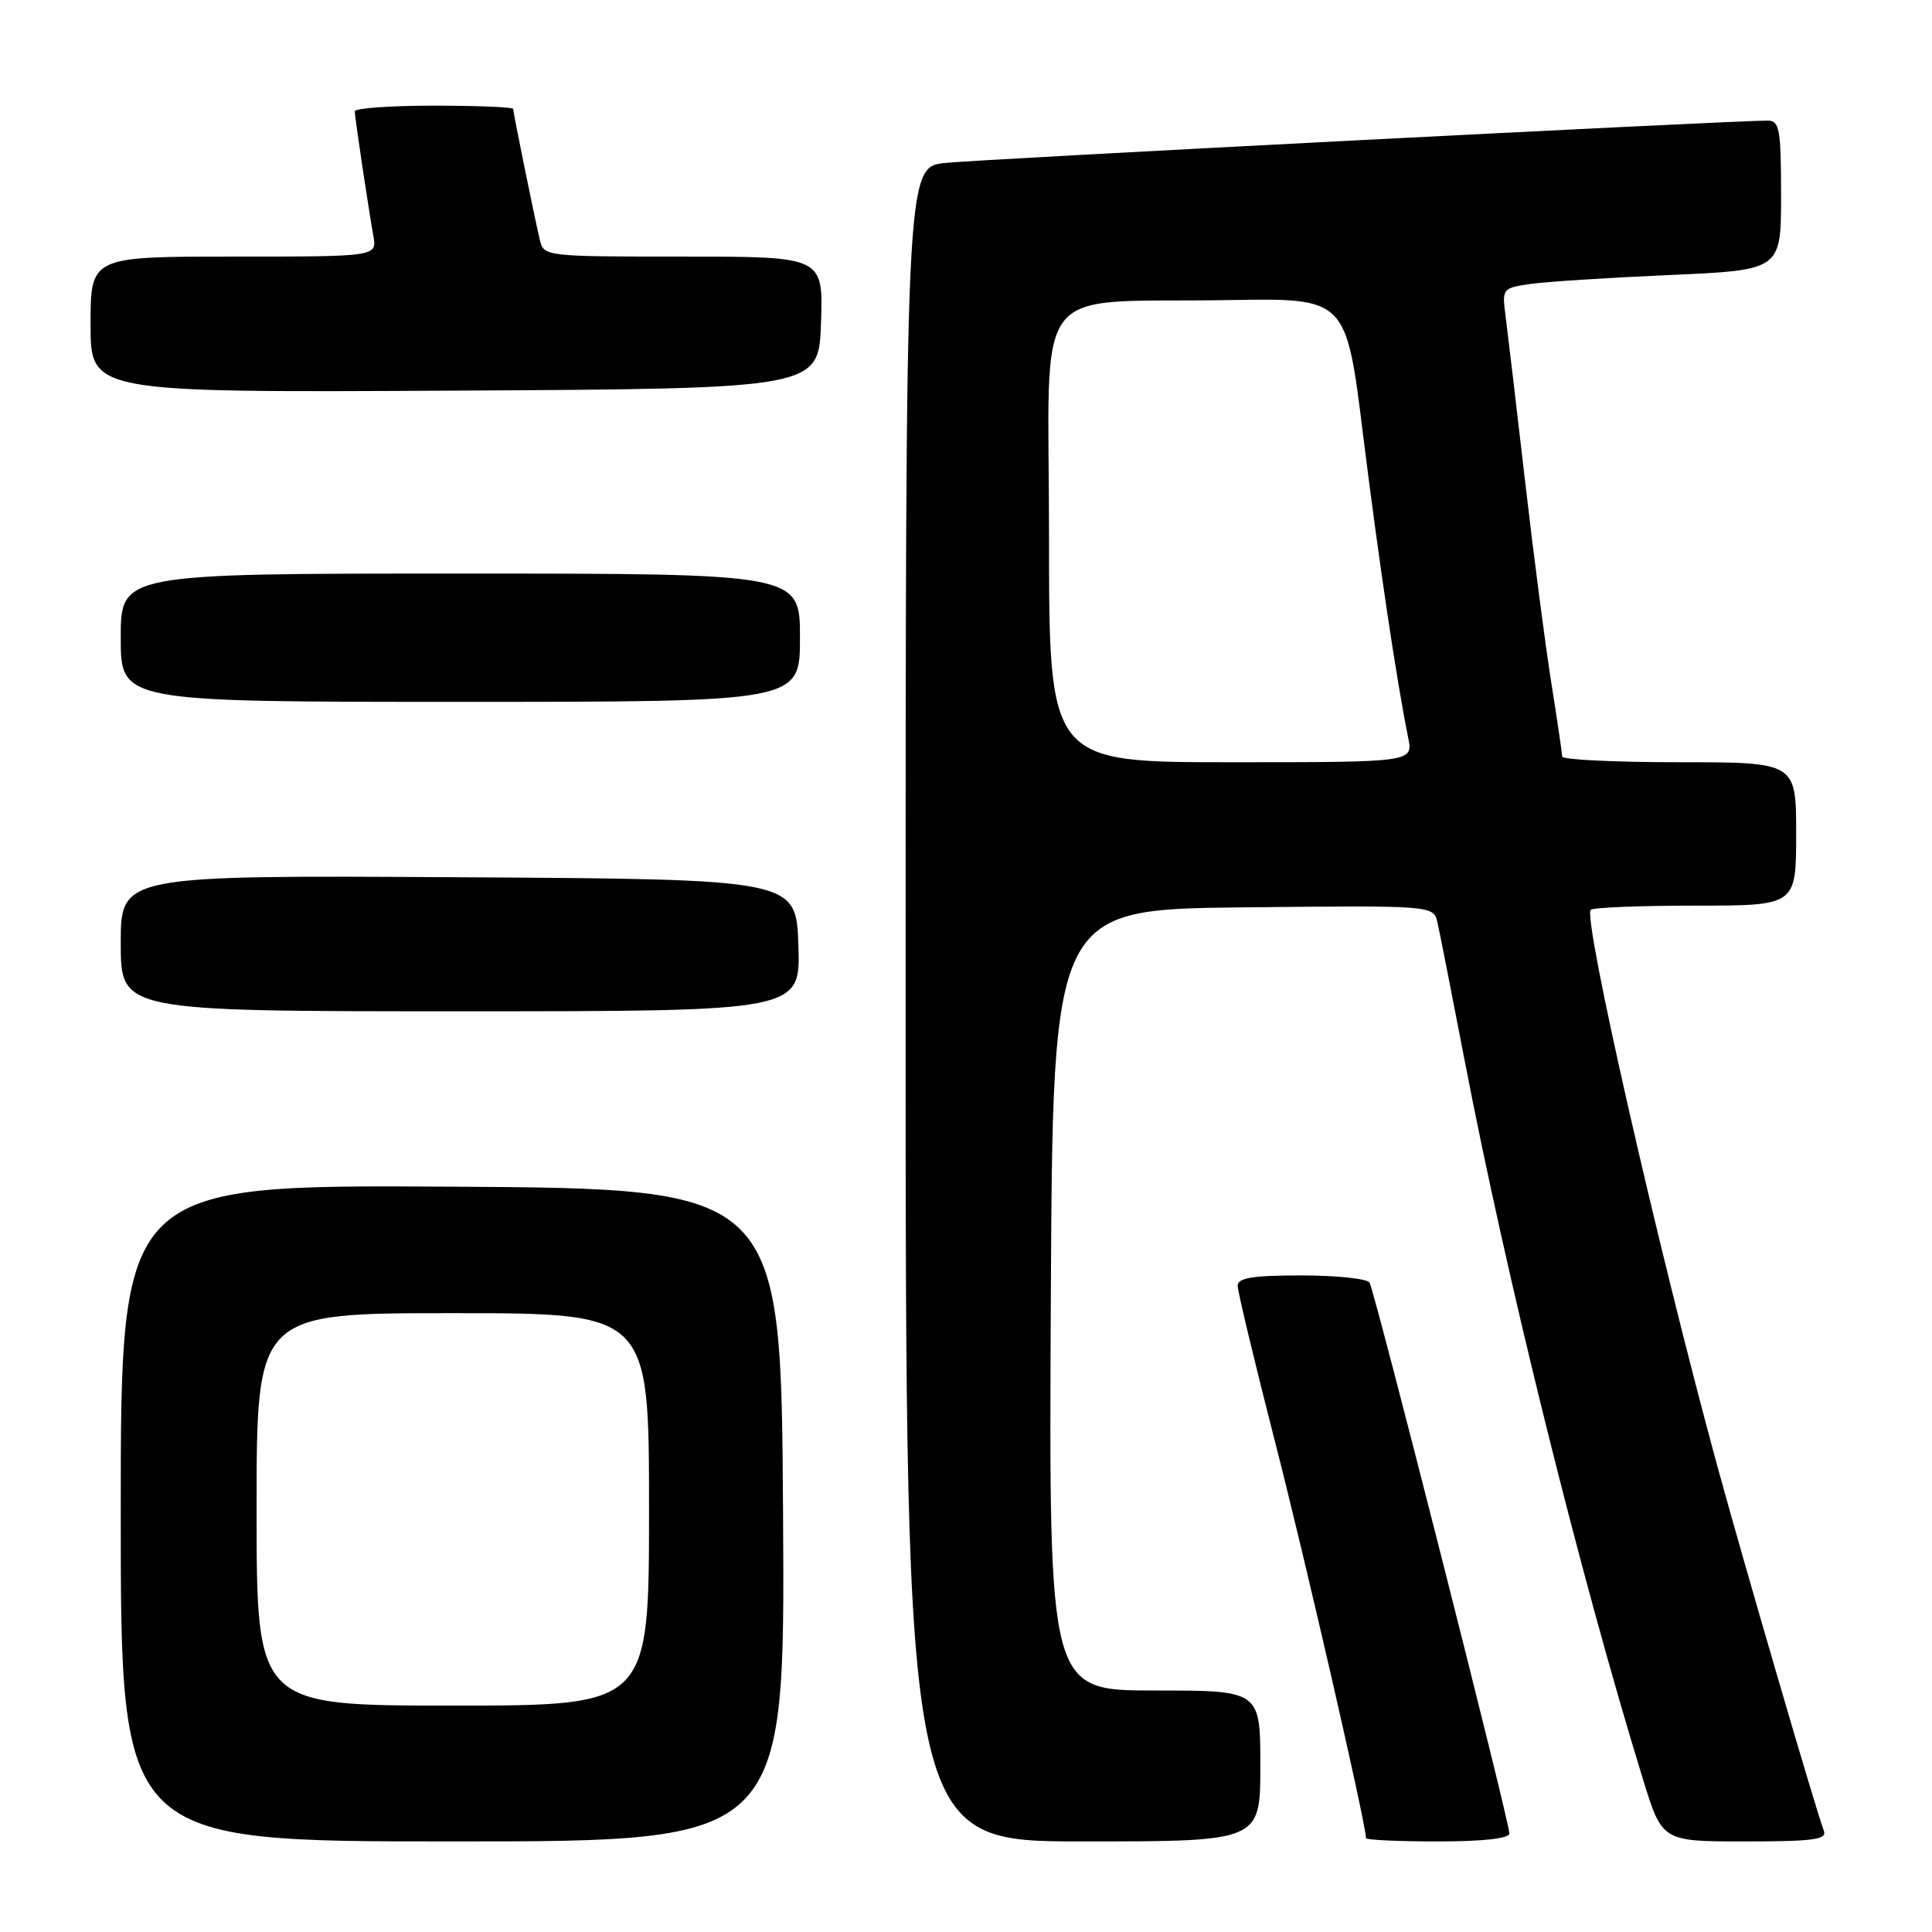 <?xml version="1.0" encoding="UTF-8" standalone="no"?>
<!DOCTYPE svg PUBLIC "-//W3C//DTD SVG 1.1//EN" "http://www.w3.org/Graphics/SVG/1.1/DTD/svg11.dtd" >
<svg xmlns="http://www.w3.org/2000/svg" xmlns:xlink="http://www.w3.org/1999/xlink" version="1.1" viewBox="0 0 256 256">
 <g >
 <path fill="currentColor"
d=" M 103.76 200.75 C 103.50 157.50 103.50 157.50 59.75 157.24 C 16.00 156.98 16.00 156.98 16.00 200.49 C 16.00 244.00 16.00 244.00 60.01 244.00 C 104.02 244.00 104.02 244.00 103.76 200.75 Z  M 167.00 234.00 C 167.00 224.00 167.00 224.00 152.99 224.00 C 138.98 224.00 138.98 224.00 139.24 172.25 C 139.50 120.50 139.50 120.50 164.73 120.23 C 189.95 119.97 189.95 119.97 190.47 122.23 C 190.76 123.48 192.37 131.70 194.07 140.50 C 199.62 169.39 209.38 208.76 217.70 235.75 C 220.24 244.00 220.24 244.00 231.22 244.00 C 240.29 244.00 242.12 243.75 241.67 242.59 C 240.64 239.90 231.17 207.47 227.62 194.50 C 219.71 165.53 209.71 121.62 210.78 120.55 C 211.09 120.25 217.33 120.00 224.67 120.00 C 238.00 120.00 238.00 120.00 238.00 110.50 C 238.00 101.00 238.00 101.00 222.50 101.00 C 213.97 101.00 207.00 100.66 207.00 100.25 C 206.99 99.84 206.35 95.45 205.56 90.50 C 204.77 85.55 203.19 73.40 202.05 63.50 C 200.91 53.60 199.75 43.85 199.49 41.84 C 199.02 38.26 199.09 38.16 202.75 37.63 C 204.81 37.33 213.14 36.80 221.25 36.44 C 236.00 35.79 236.00 35.79 236.00 25.90 C 236.00 17.14 235.80 16.00 234.25 15.98 C 229.99 15.95 129.96 21.09 125.25 21.59 C 120.00 22.14 120.00 22.14 120.00 133.07 C 120.00 244.00 120.00 244.00 143.50 244.00 C 167.00 244.00 167.00 244.00 167.00 234.00 Z  M 200.00 242.94 C 200.00 241.36 182.15 171.05 181.47 169.95 C 181.15 169.43 177.08 169.00 172.44 169.00 C 165.94 169.00 164.00 169.32 164.00 170.38 C 164.00 171.13 166.24 180.47 168.97 191.13 C 173.00 206.83 181.00 241.71 181.00 243.56 C 181.00 243.80 185.28 244.00 190.50 244.00 C 196.52 244.00 200.00 243.61 200.00 242.94 Z  M 105.79 125.25 C 105.50 116.50 105.50 116.50 60.75 116.24 C 16.00 115.98 16.00 115.98 16.00 124.99 C 16.00 134.00 16.00 134.00 61.04 134.00 C 106.08 134.00 106.08 134.00 105.79 125.25 Z  M 106.00 84.50 C 106.00 76.00 106.00 76.00 61.00 76.00 C 16.00 76.00 16.00 76.00 16.00 84.50 C 16.00 93.00 16.00 93.00 61.00 93.00 C 106.00 93.00 106.00 93.00 106.00 84.50 Z  M 108.79 42.75 C 109.08 34.00 109.08 34.00 90.56 34.00 C 72.17 34.00 72.03 33.98 71.52 31.75 C 70.72 28.31 68.00 14.93 68.00 14.43 C 68.00 14.20 63.28 14.00 57.50 14.00 C 51.72 14.00 47.00 14.34 47.01 14.75 C 47.02 15.57 48.70 26.83 49.47 31.25 C 49.95 34.00 49.95 34.00 30.98 34.00 C 12.00 34.00 12.00 34.00 12.00 43.01 C 12.00 52.02 12.00 52.02 60.25 51.76 C 108.50 51.50 108.50 51.50 108.79 42.75 Z  M 34.00 200.00 C 34.00 174.00 34.00 174.00 60.00 174.00 C 86.00 174.00 86.00 174.00 86.00 200.00 C 86.00 226.00 86.00 226.00 60.00 226.00 C 34.00 226.00 34.00 226.00 34.00 200.00 Z  M 139.00 71.06 C 139.00 36.47 136.14 40.21 162.94 39.76 C 178.37 39.50 178.37 39.50 180.60 57.50 C 182.67 74.18 185.01 89.93 186.59 97.75 C 187.25 101.00 187.25 101.00 163.12 101.00 C 139.00 101.00 139.00 101.00 139.00 71.06 Z "/>
</g>
</svg>